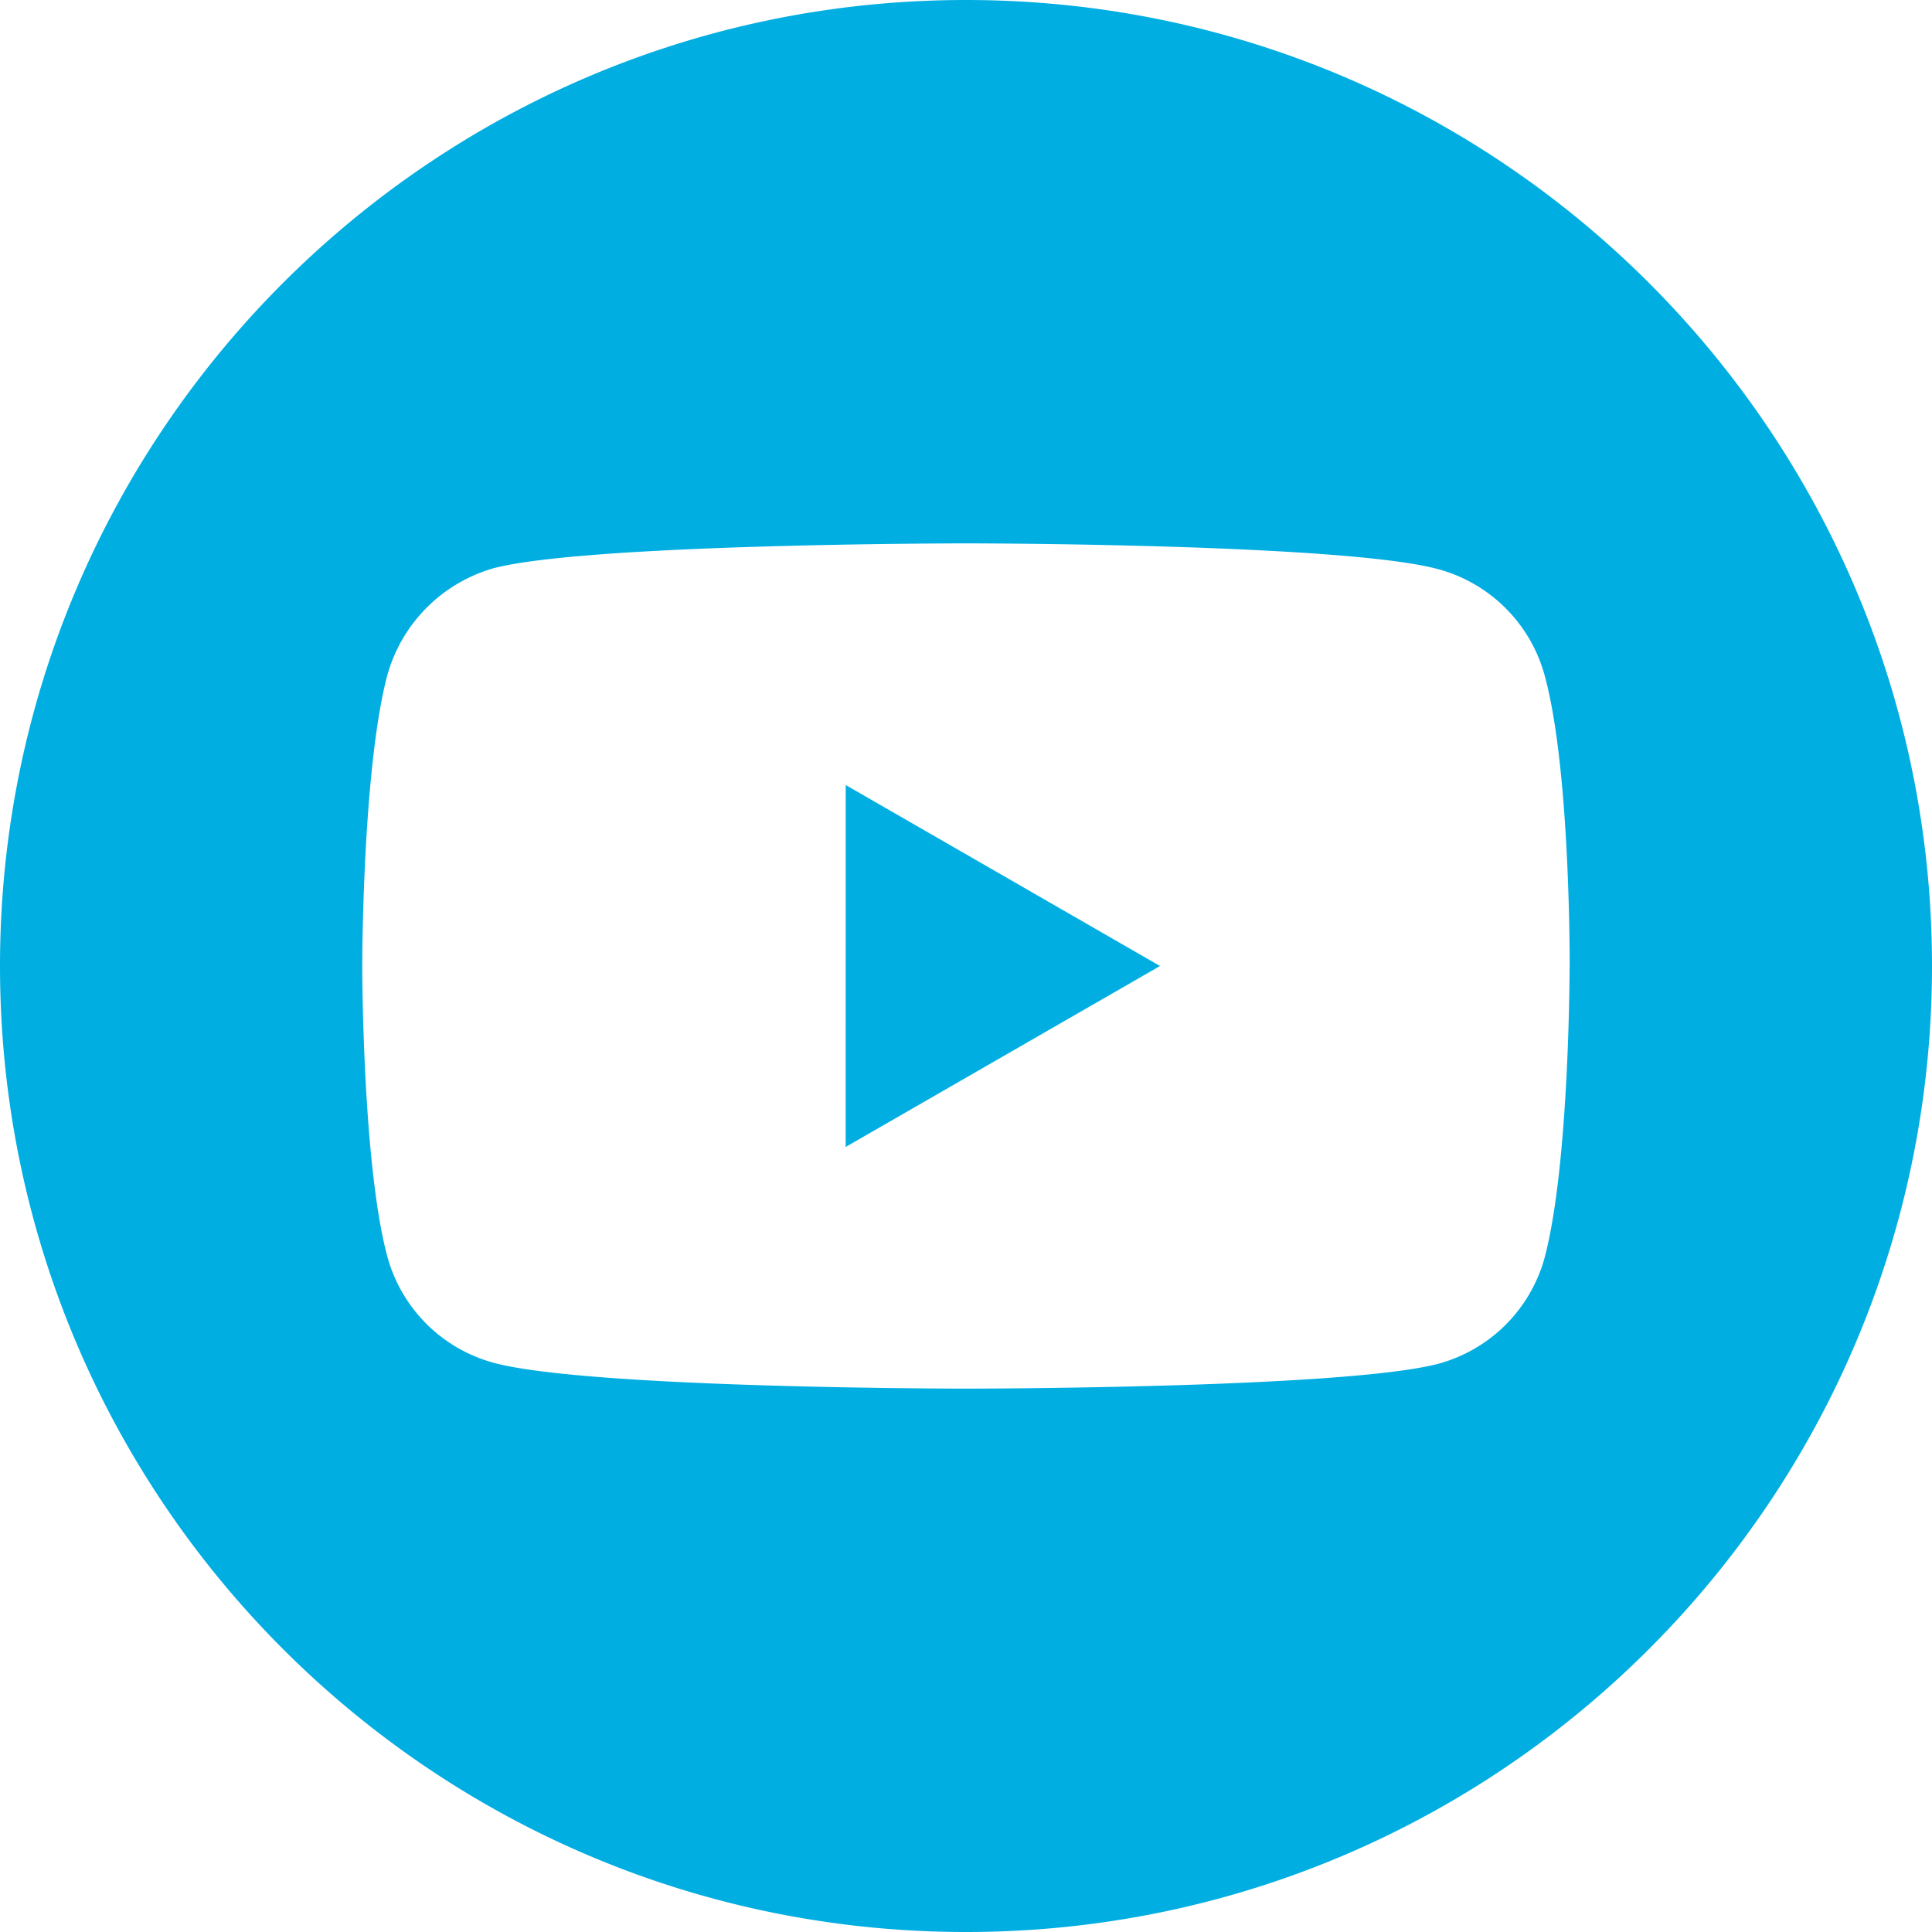 <svg width="24" height="24" viewBox="0 0 24 24" xmlns="http://www.w3.org/2000/svg"><g fill="#01AEE2" fill-rule="nonzero"><path d="M10.505 14.248L14.41 12l-3.904-2.248z"/><path d="M12 0C5.374 0 0 5.374 0 12s5.374 12 12 12 12-5.374 12-12S18.626 0 12 0zm7.498 12.012s0 2.434-.309 3.607a1.879 1.879 0 01-1.321 1.322c-1.174.309-5.868.309-5.868.309s-4.682 0-5.868-.321a1.88 1.88 0 01-1.321-1.322C4.5 14.446 4.5 12 4.5 12s0-2.433.31-3.607a1.917 1.917 0 011.321-1.334C7.306 6.75 12 6.75 12 6.75s4.694 0 5.868.321a1.88 1.88 0 011.321 1.322c.322 1.174.31 3.62.31 3.62z"/></g></svg>